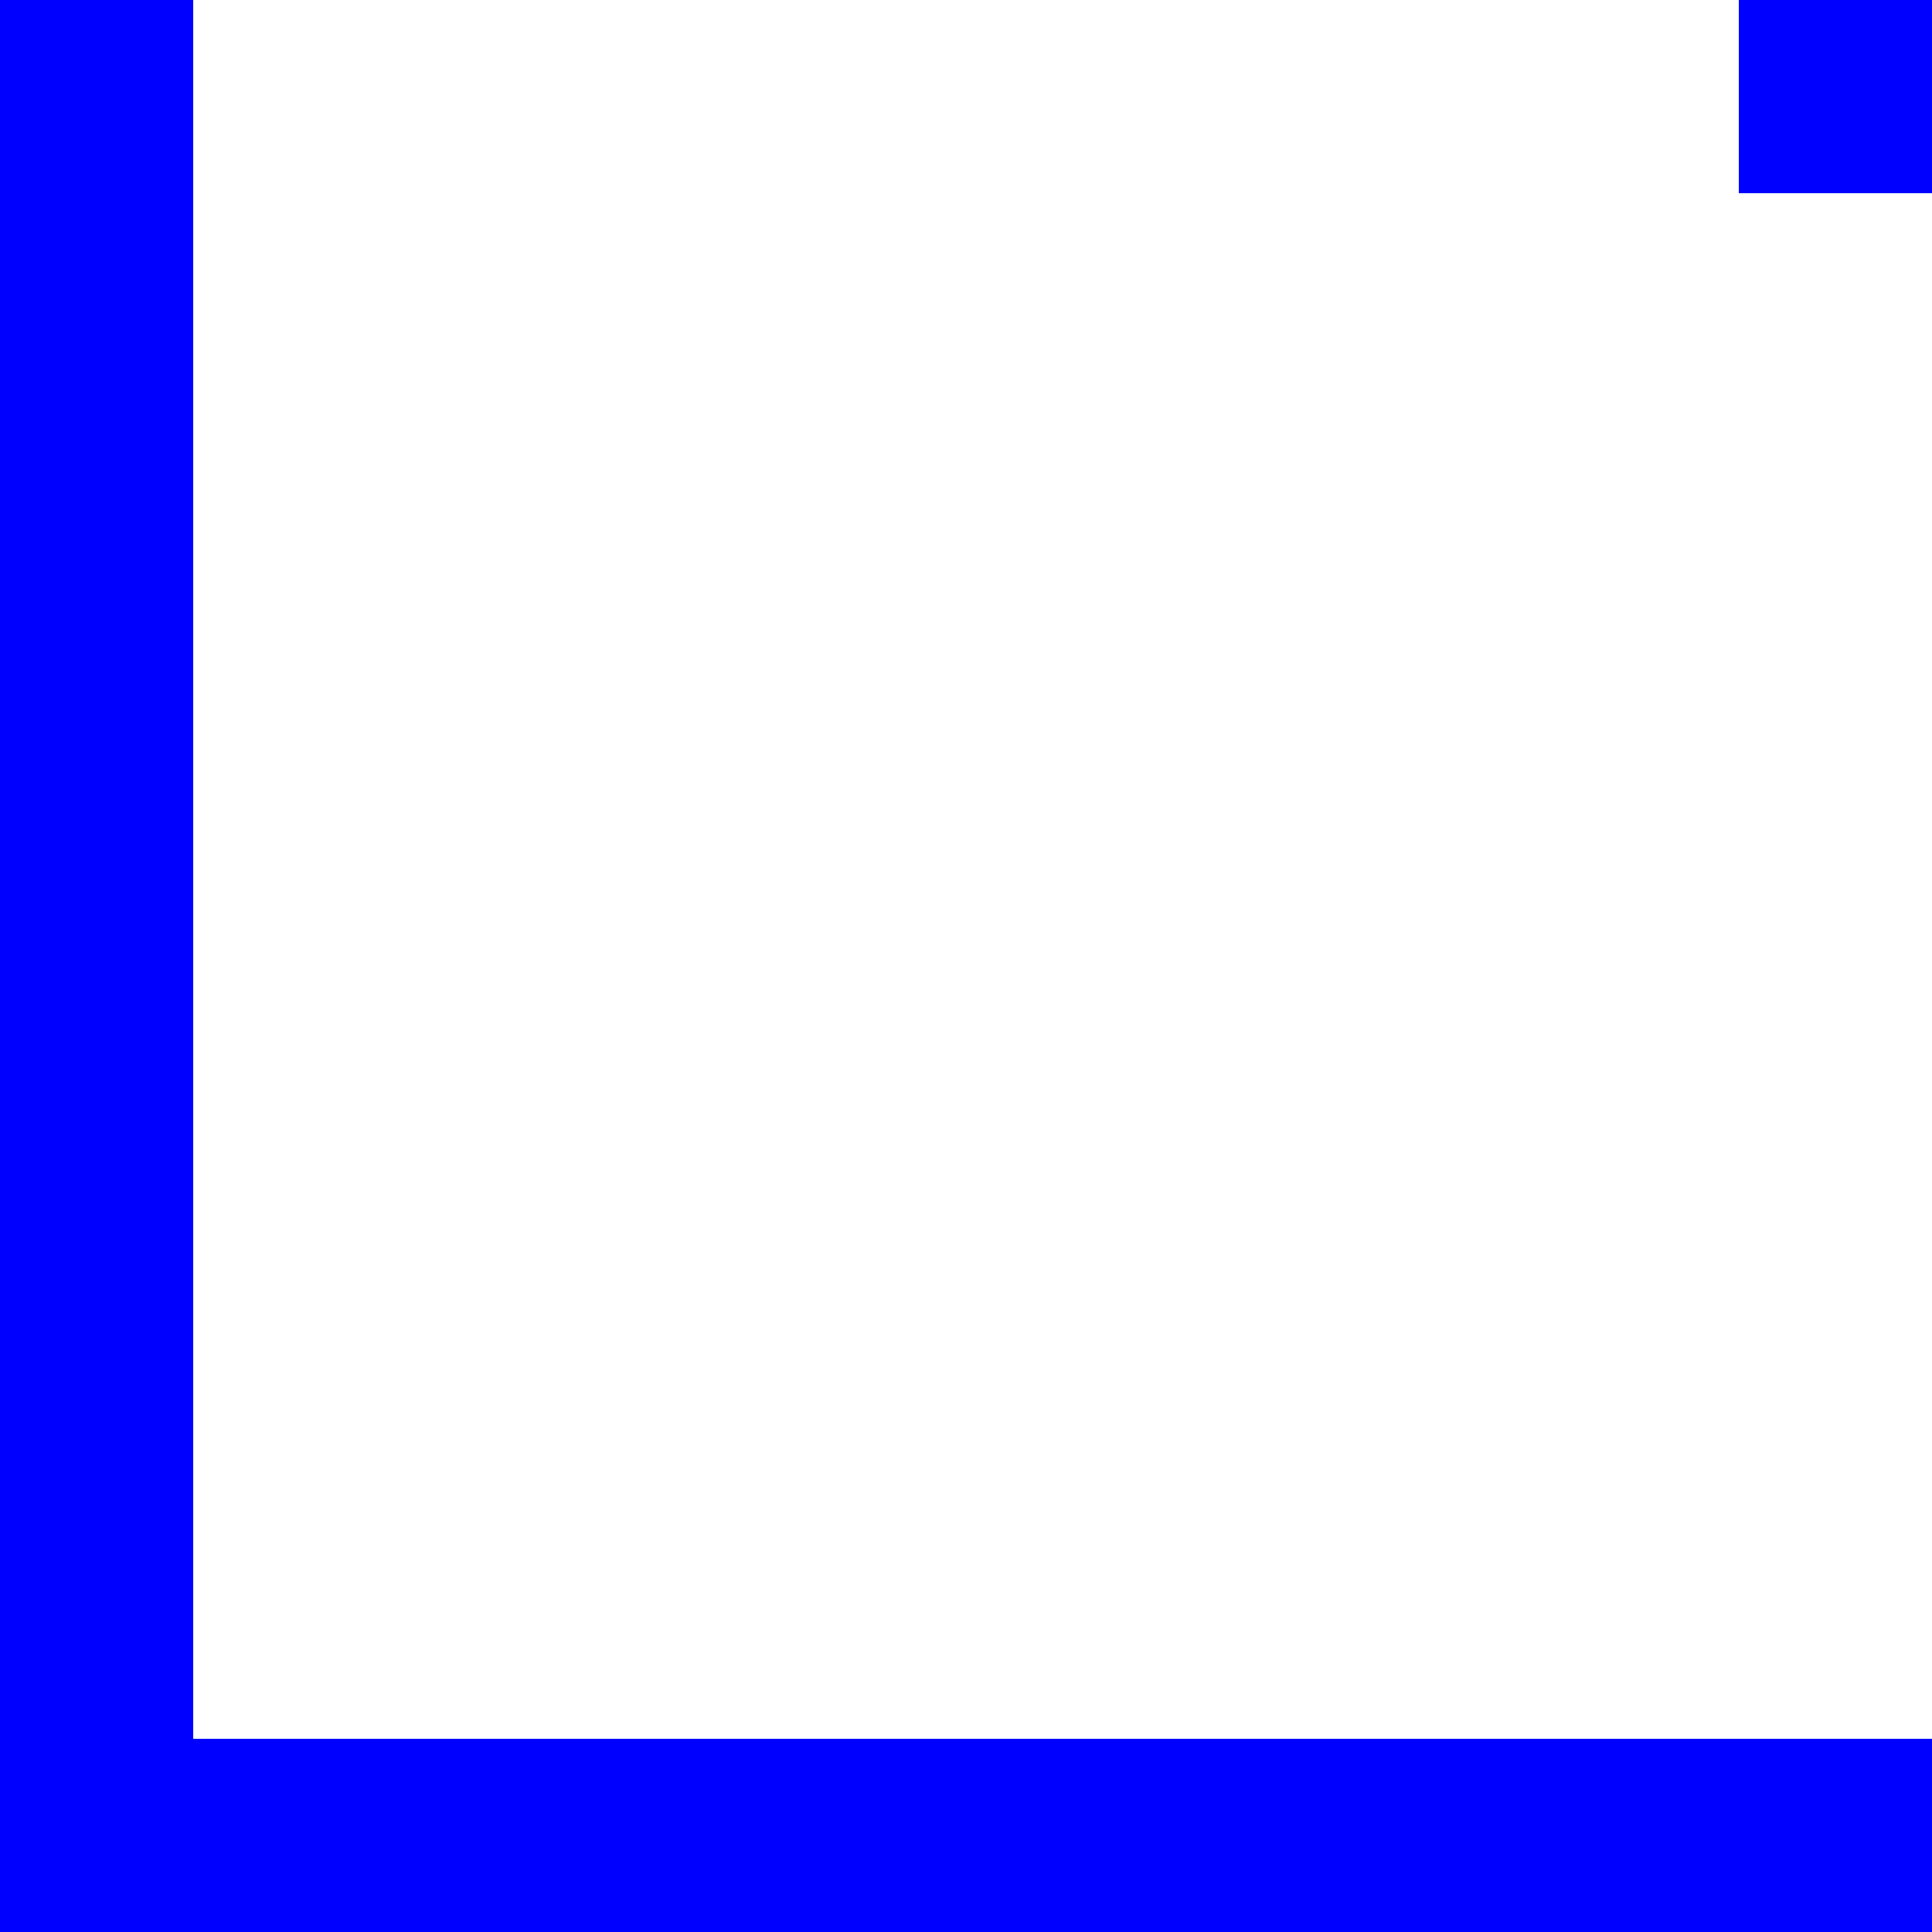 <svg xmlns="http://www.w3.org/2000/svg" width="100" height="100" viewBox="0 0 100 100">
  <rect x="0" y="0" width="10" height="100" fill="blue" />
  <rect x="0" y="90" width="100" height="10" fill="blue" />
  <rect x="90" y="0" width="10" height="10" fill="blue" />
</svg>
